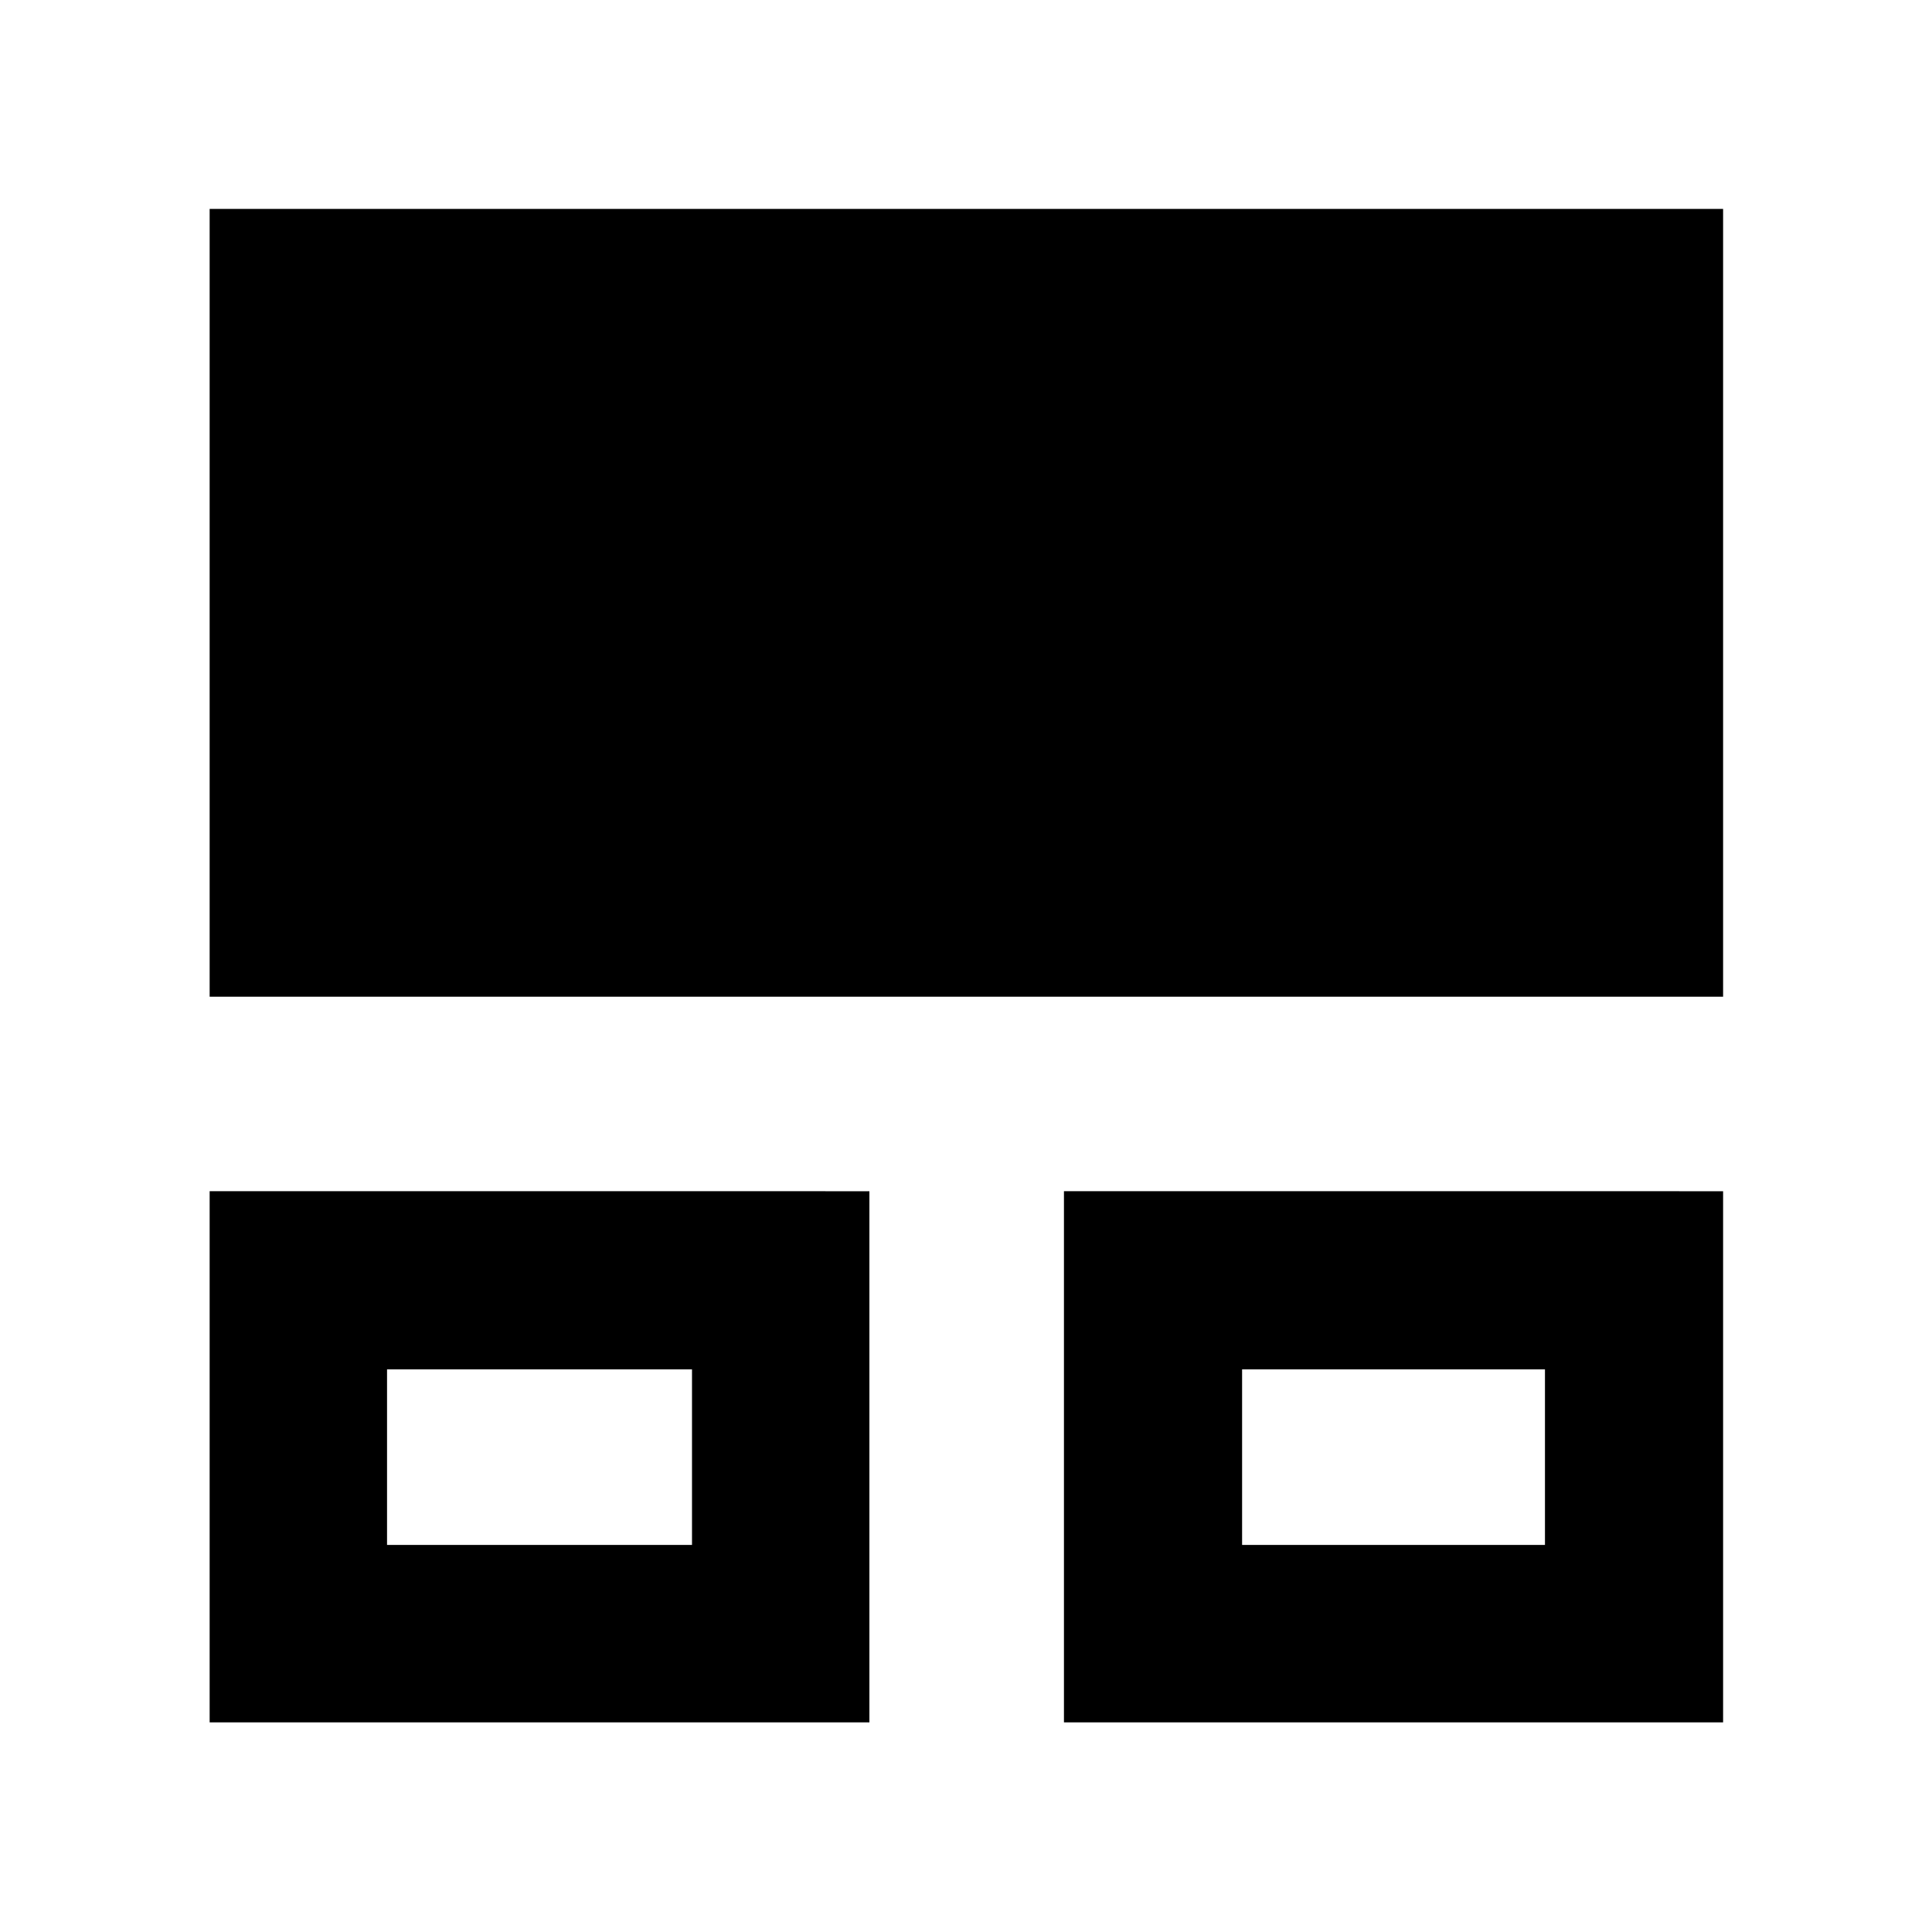 <svg xmlns="http://www.w3.org/2000/svg" height="40" viewBox="0 -960 960 960" width="40"><path d="M104.17-104.17v-263.92H432v263.92H104.17Zm424.5 0v-263.92H856.2v263.92H528.67Zm-336.35-88.15h151.53v-87.25H192.32v87.25Zm424.87 0h150.49v-87.25H617.19v87.25ZM104.17-464.75V-856.2H856.2v391.45H104.17ZM267.9-236.46Zm424.87 0Z"/></svg>